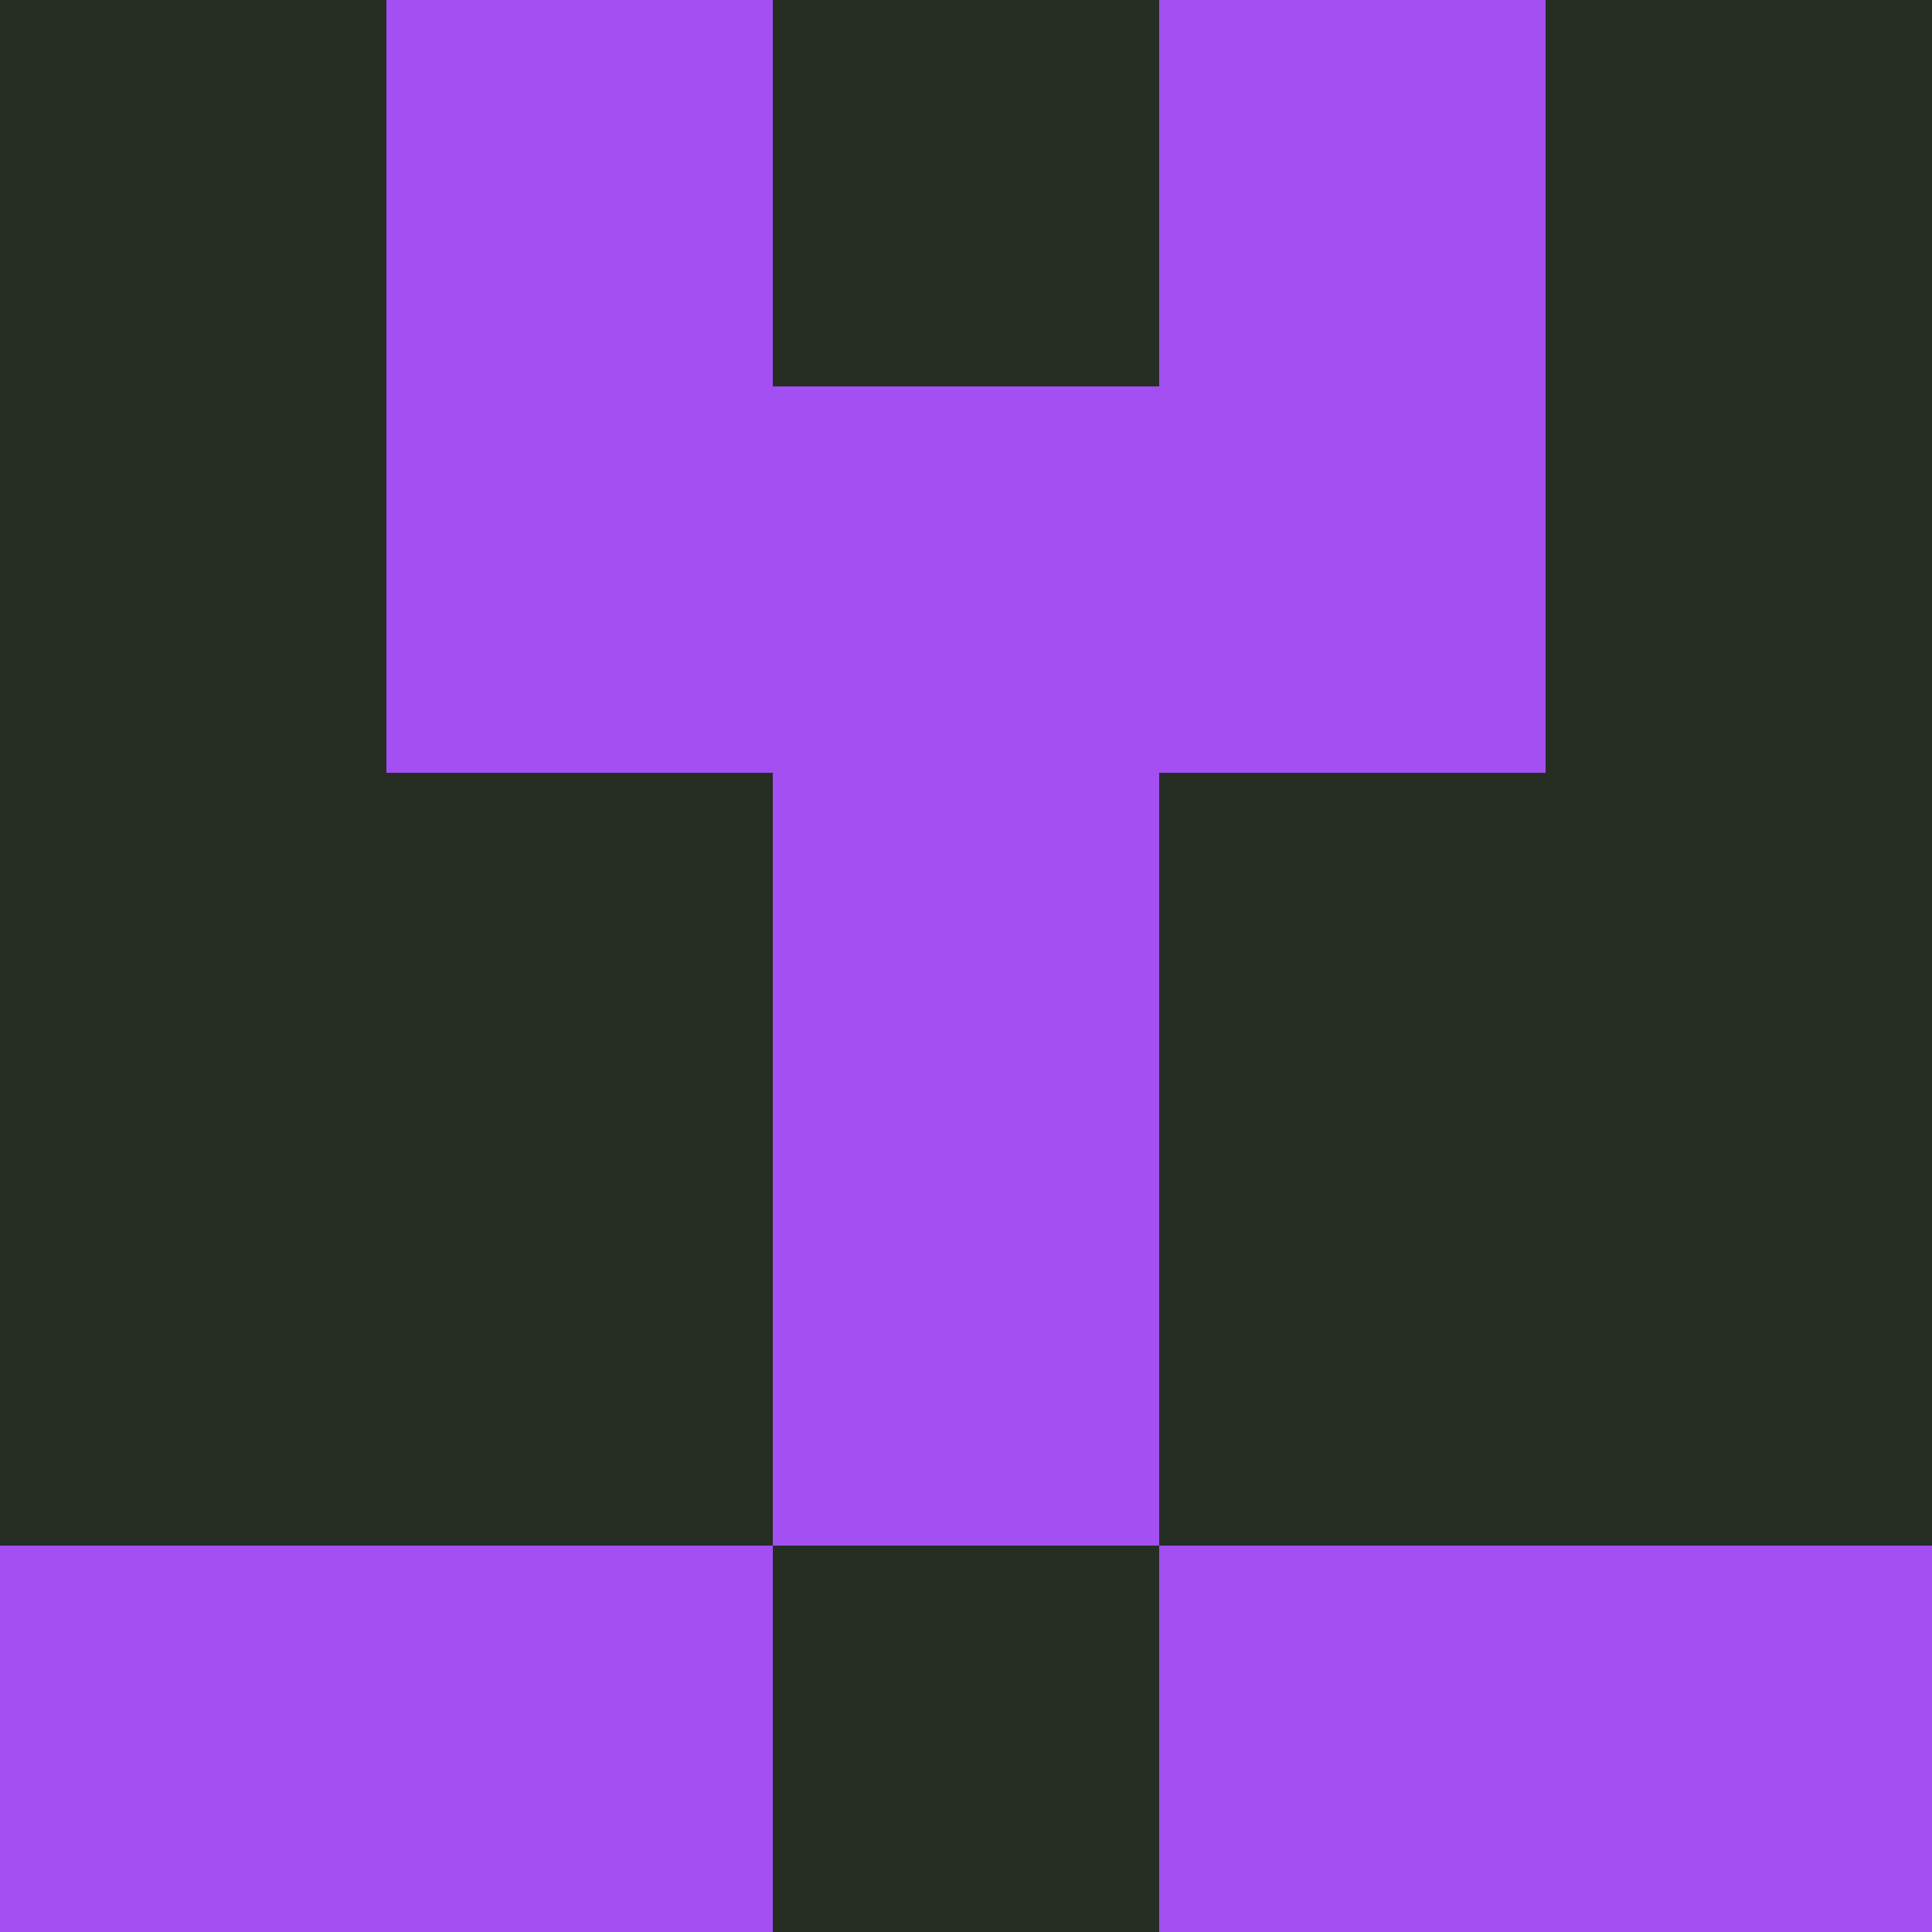 <?xml version="1.0" encoding="utf-8"?>
<!DOCTYPE svg PUBLIC "-//W3C//DTD SVG 20010904//EN"
        "http://www.w3.org/TR/2001/REC-SVG-20010904/DTD/svg10.dtd">

<svg width="400" height="400" viewBox="0 0 5 5"
    xmlns="http://www.w3.org/2000/svg"
    xmlns:xlink="http://www.w3.org/1999/xlink">
            <rect x="0" y="0" width="1" height="1" fill="#262E24" />
        <rect x="0" y="1" width="1" height="1" fill="#262E24" />
        <rect x="0" y="2" width="1" height="1" fill="#262E24" />
        <rect x="0" y="3" width="1" height="1" fill="#262E24" />
        <rect x="0" y="4" width="1" height="1" fill="#A44FF1" />
                <rect x="1" y="0" width="1" height="1" fill="#A44FF1" />
        <rect x="1" y="1" width="1" height="1" fill="#A44FF1" />
        <rect x="1" y="2" width="1" height="1" fill="#262E24" />
        <rect x="1" y="3" width="1" height="1" fill="#262E24" />
        <rect x="1" y="4" width="1" height="1" fill="#A44FF1" />
                <rect x="2" y="0" width="1" height="1" fill="#262E24" />
        <rect x="2" y="1" width="1" height="1" fill="#A44FF1" />
        <rect x="2" y="2" width="1" height="1" fill="#A44FF1" />
        <rect x="2" y="3" width="1" height="1" fill="#A44FF1" />
        <rect x="2" y="4" width="1" height="1" fill="#262E24" />
                <rect x="3" y="0" width="1" height="1" fill="#A44FF1" />
        <rect x="3" y="1" width="1" height="1" fill="#A44FF1" />
        <rect x="3" y="2" width="1" height="1" fill="#262E24" />
        <rect x="3" y="3" width="1" height="1" fill="#262E24" />
        <rect x="3" y="4" width="1" height="1" fill="#A44FF1" />
                <rect x="4" y="0" width="1" height="1" fill="#262E24" />
        <rect x="4" y="1" width="1" height="1" fill="#262E24" />
        <rect x="4" y="2" width="1" height="1" fill="#262E24" />
        <rect x="4" y="3" width="1" height="1" fill="#262E24" />
        <rect x="4" y="4" width="1" height="1" fill="#A44FF1" />
        
</svg>



